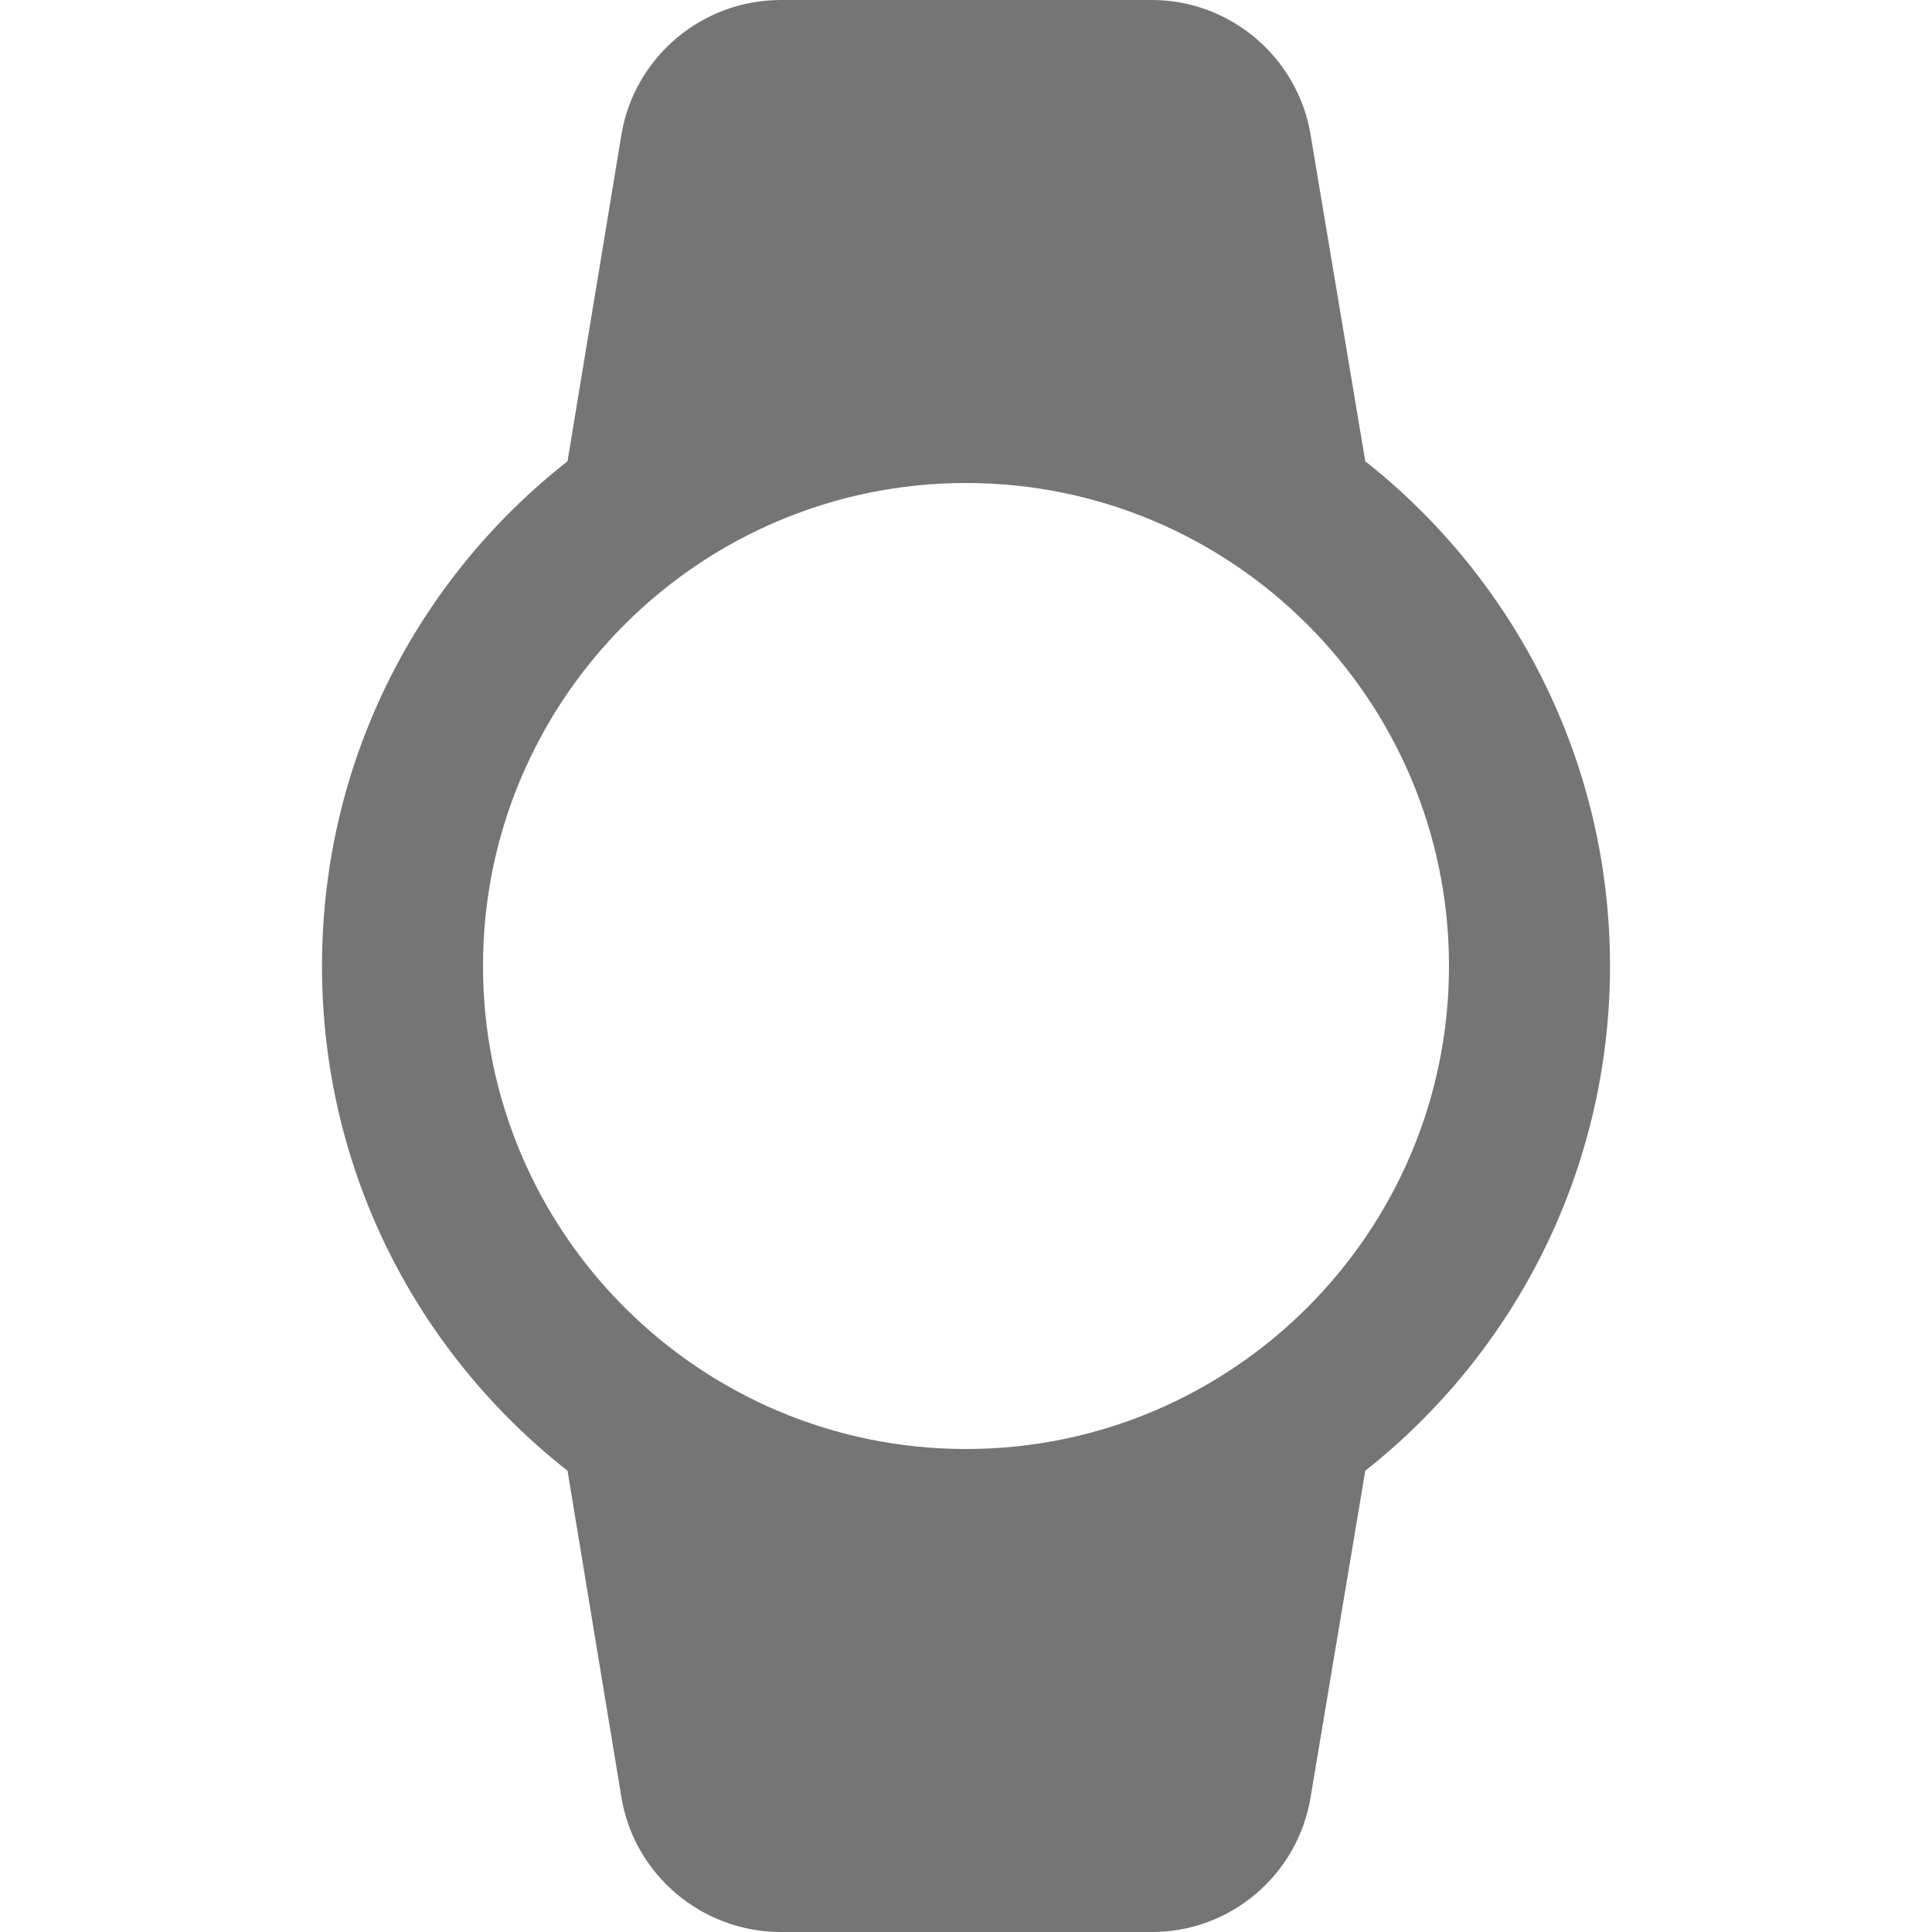 <svg width="24" height="24" viewBox="0 0 24 24" fill="none" xmlns="http://www.w3.org/2000/svg">
<path d="M20 12C20 9.46 18.81 7.19 16.96 5.73L16.28 1.67C16.12 0.71 15.28 0 14.31 0H9.7C8.72 0 7.88 0.71 7.72 1.67L7.05 5.73C5.19 7.19 4 9.45 4 12C4 14.55 5.19 16.81 7.05 18.27L7.72 22.33C7.88 23.29 8.72 24 9.7 24H14.31C15.29 24 16.12 23.29 16.28 22.33L16.96 18.27C18.81 16.81 20 14.54 20 12ZM6 12C6 8.69 8.69 6 12 6C15.31 6 18 8.69 18 12C18 15.31 15.31 18 12 18C8.69 18 6 15.31 6 12Z" fill="black" fill-opacity="0.54"/>
</svg>
